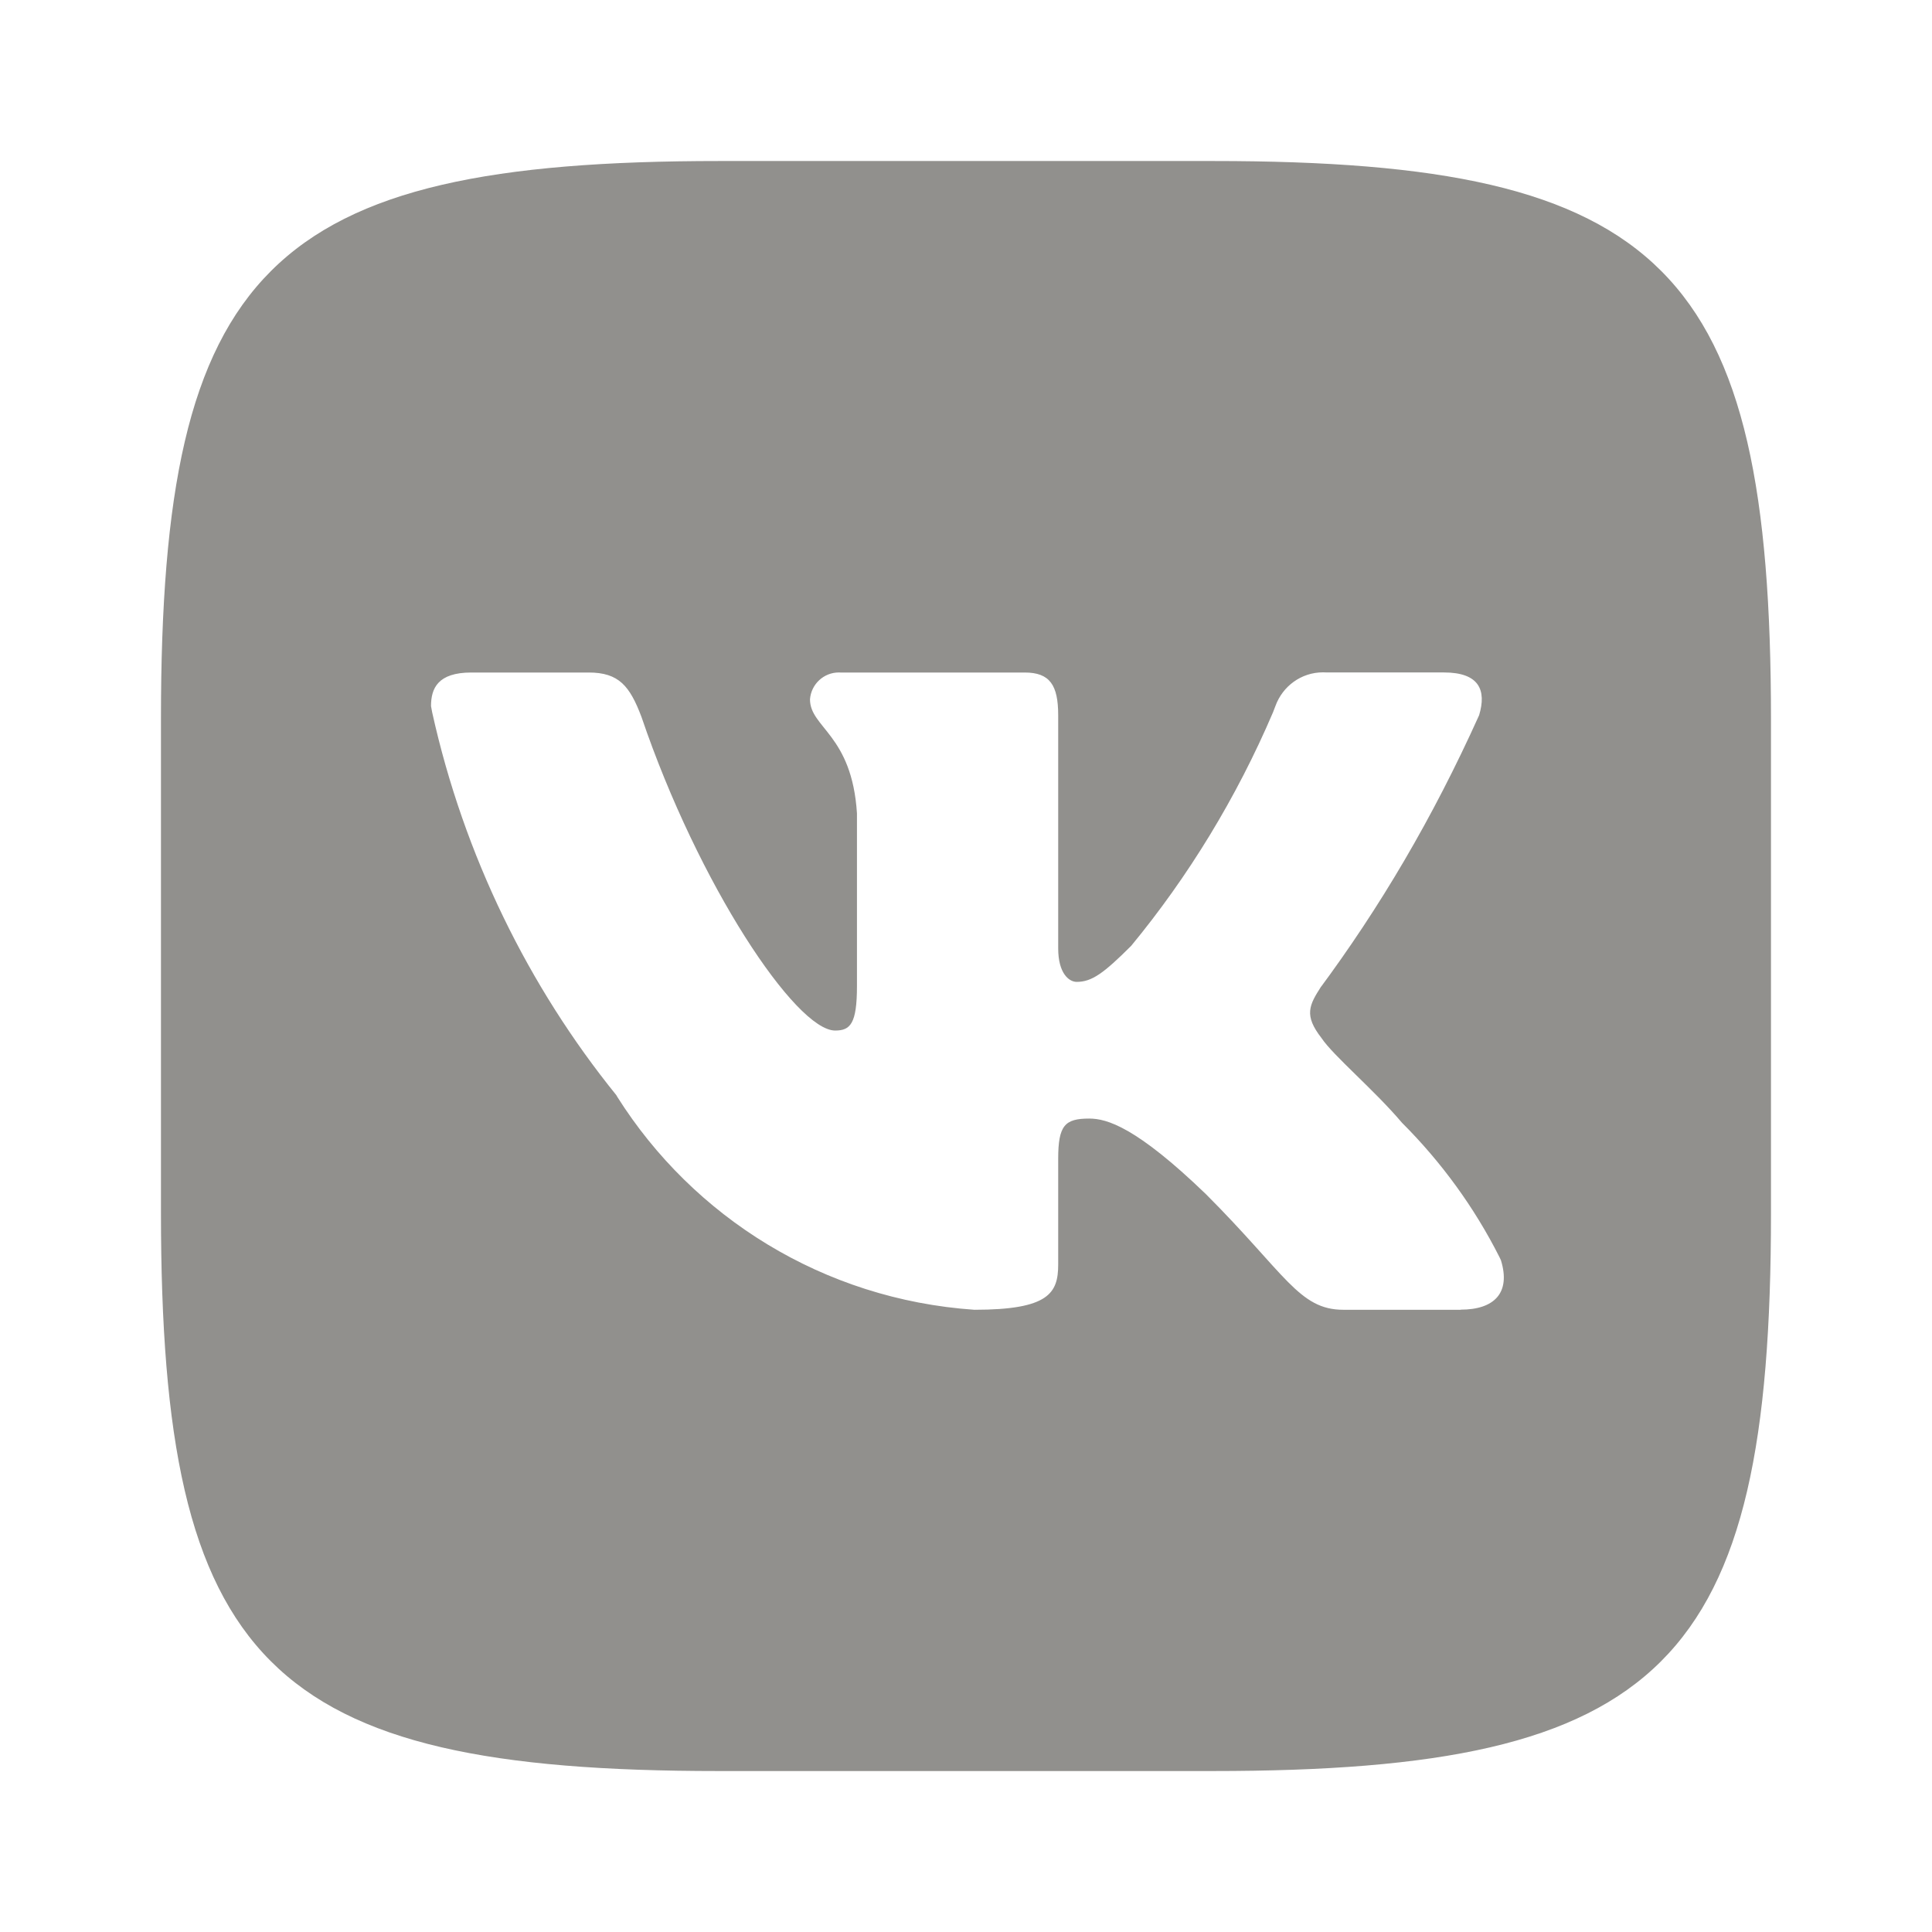 <!-- Generated by IcoMoon.io -->
<svg version="1.1" xmlns="http://www.w3.org/2000/svg" width="32" height="32" viewBox="0 0 32 32">
<title>ul-vk</title>
<path fill="#91908d" d="M20.097 2.667h-8.181c-7.472 0-9.25 1.778-9.25 9.236v8.181c0 7.472 1.764 9.25 9.236 9.25h8.181c7.472 0 9.25-1.764 9.25-9.236v-8.181c0-7.472-1.764-9.25-9.236-9.25zM24.194 21.694h-1.944c-0.736 0-0.958-0.597-2.278-1.917-1.153-1.111-1.639-1.25-1.931-1.25-0.403 0-0.514 0.111-0.514 0.667v1.75c0 0.472-0.153 0.75-1.389 0.75-2.504-0.173-4.657-1.537-5.912-3.524l-0.018-0.031c-1.454-1.798-2.524-3.967-3.050-6.341l-0.019-0.103c0-0.292 0.111-0.556 0.667-0.556h1.944c0.5 0 0.681 0.222 0.875 0.736 0.944 2.778 2.556 5.194 3.208 5.194 0.25 0 0.361-0.111 0.361-0.736v-2.861c-0.083-1.306-0.778-1.417-0.778-1.889 0.019-0.25 0.226-0.445 0.479-0.445 0.007 0 0.015 0 0.022 0.001l-0.001-0h3.056c0.417 0 0.555 0.208 0.555 0.708v3.861c0 0.417 0.181 0.555 0.306 0.555 0.25 0 0.444-0.139 0.903-0.597 0.943-1.143 1.745-2.453 2.349-3.868l0.040-0.104c0.119-0.328 0.427-0.558 0.789-0.558 0.020 0 0.041 0.001 0.061 0.002l-0.003-0h1.944c0.583 0 0.708 0.292 0.583 0.708-0.773 1.714-1.646 3.188-2.657 4.551l0.046-0.065c-0.208 0.319-0.292 0.486 0 0.861 0.194 0.292 0.875 0.861 1.333 1.403 0.65 0.649 1.198 1.4 1.616 2.228l0.023 0.049c0.167 0.542-0.111 0.819-0.667 0.819z"></path>
</svg>

